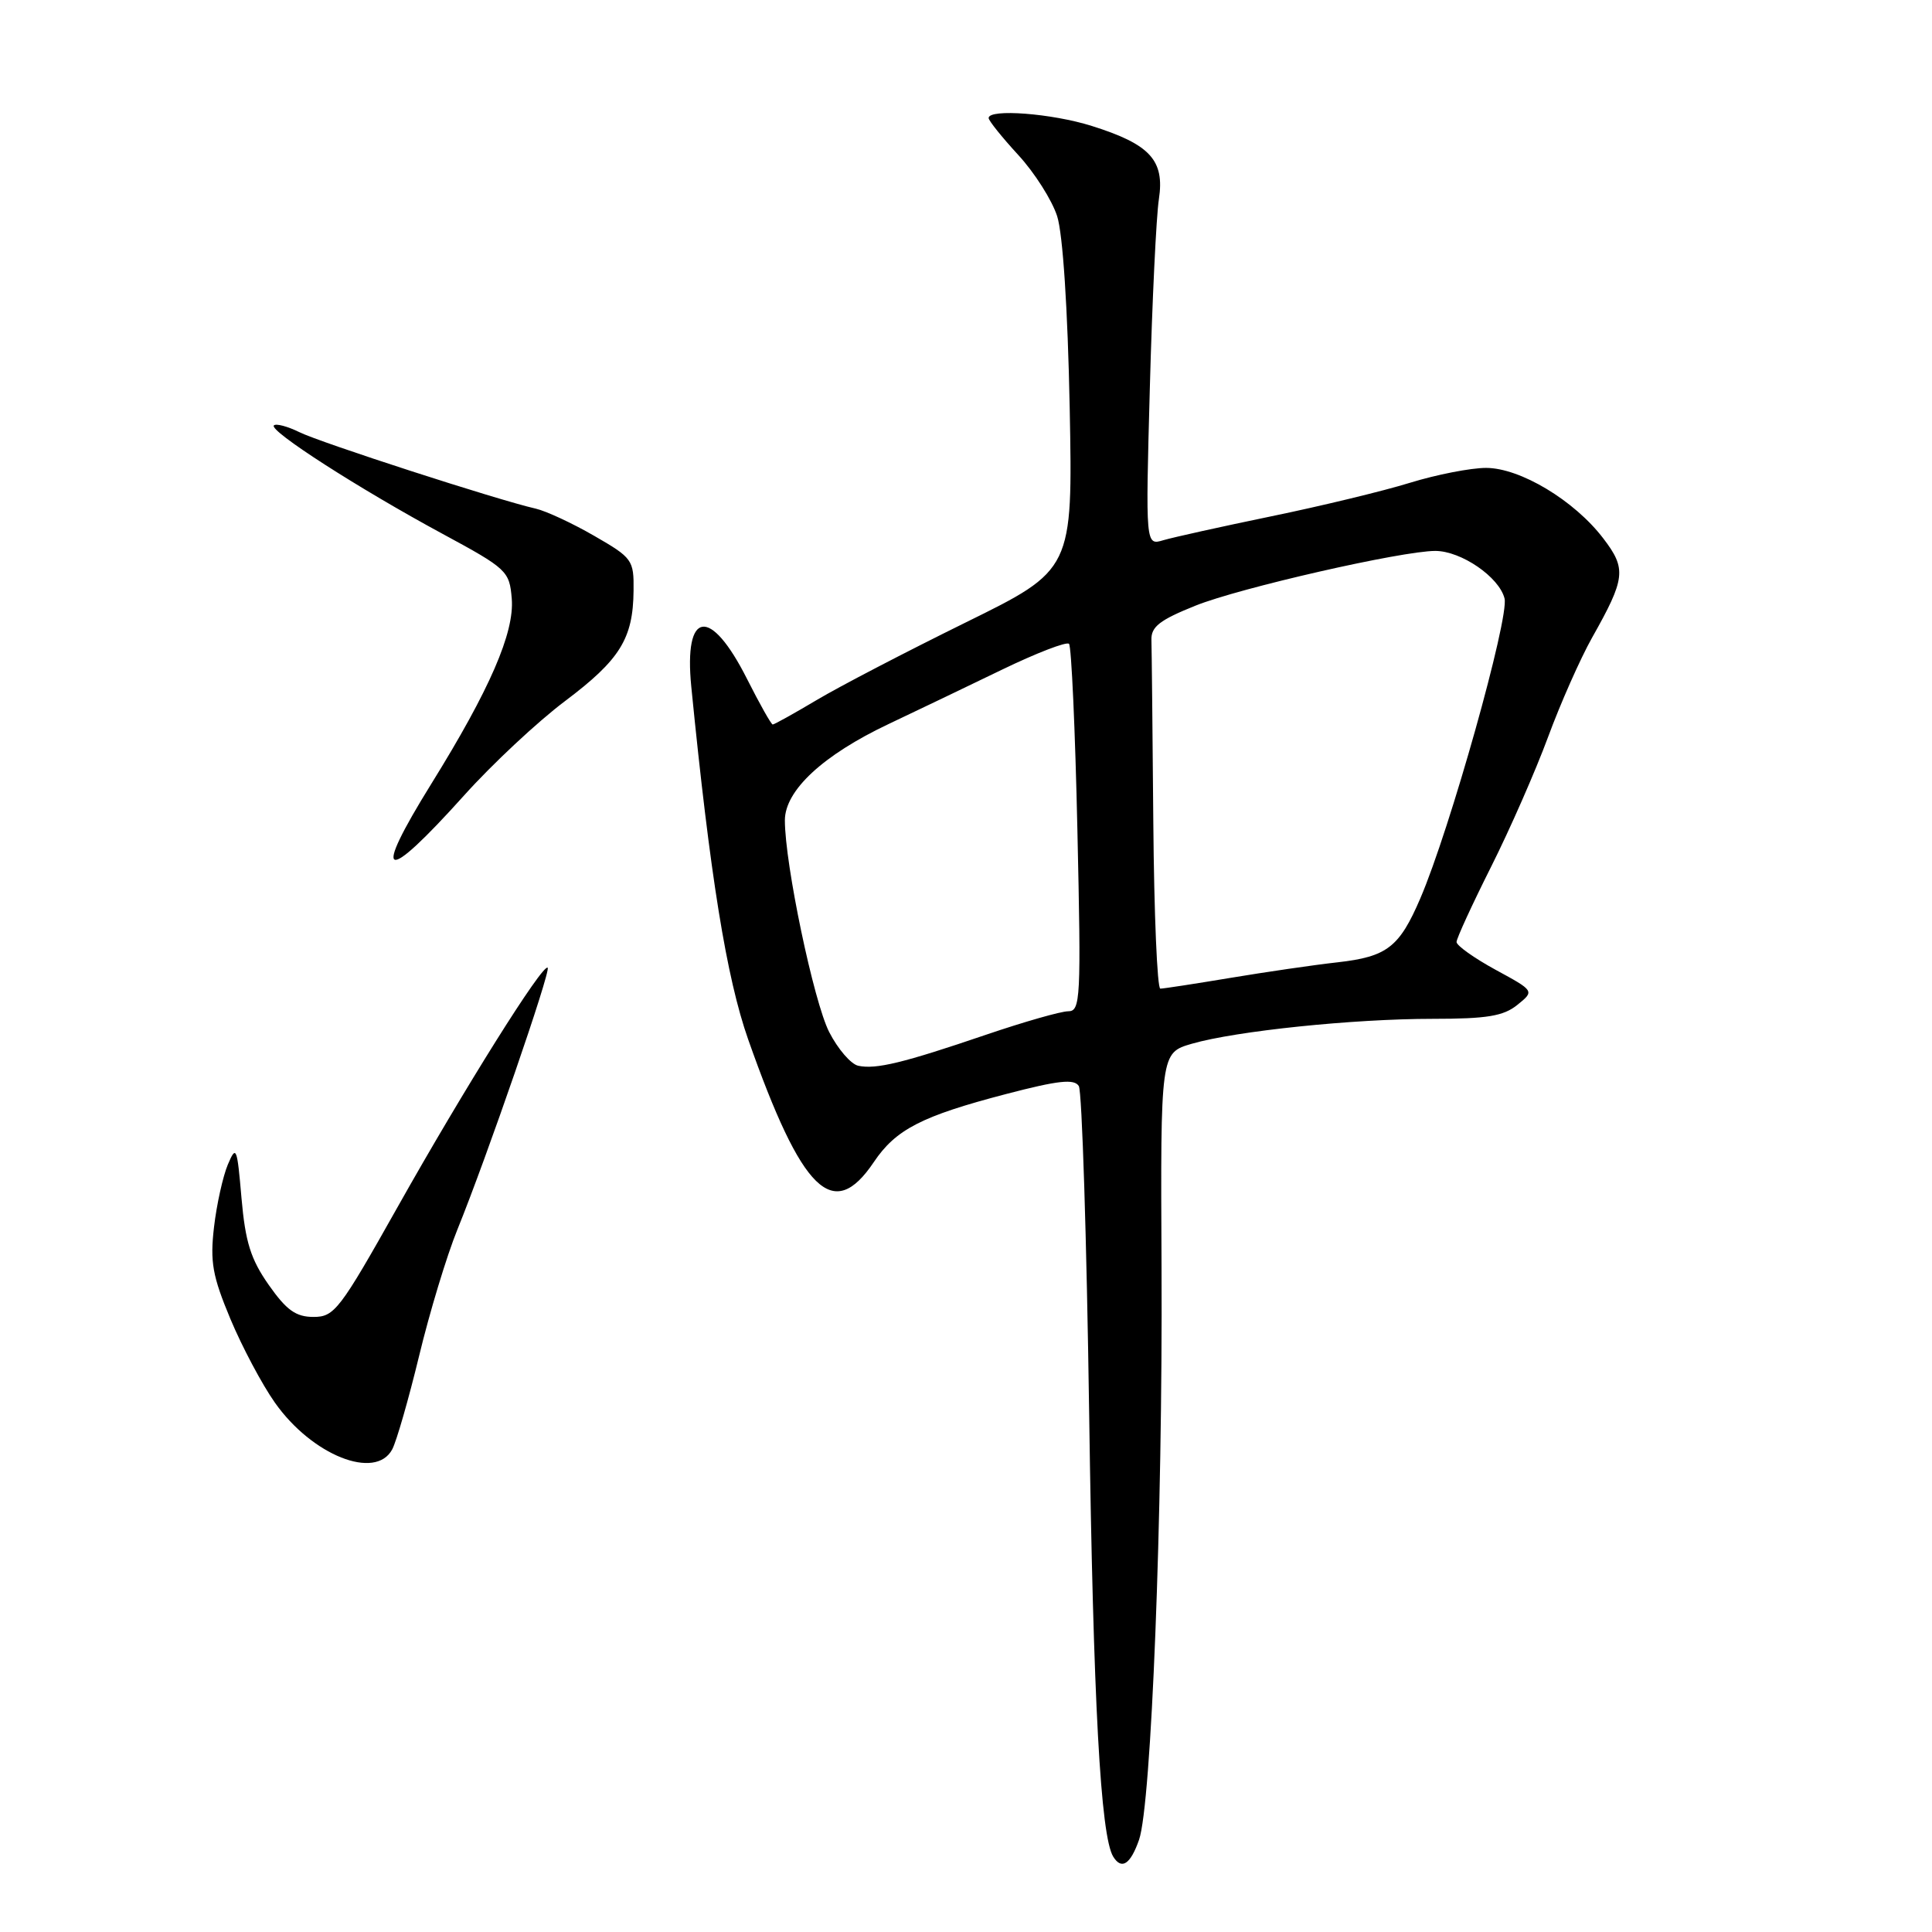 <?xml version="1.0" encoding="UTF-8" standalone="no"?>
<!DOCTYPE svg PUBLIC "-//W3C//DTD SVG 1.1//EN" "http://www.w3.org/Graphics/SVG/1.1/DTD/svg11.dtd" >
<svg xmlns="http://www.w3.org/2000/svg" xmlns:xlink="http://www.w3.org/1999/xlink" version="1.1" viewBox="0 0 256 256">
 <g >
 <path fill="currentColor"
d=" M 150.93 243.78 C 152.56 239.09 154.07 200.80 153.91 168.01 C 153.77 139.51 153.77 139.51 157.93 138.30 C 163.80 136.61 179.31 135.00 189.85 135.00 C 197.04 135.00 199.22 134.64 201.06 133.15 C 203.34 131.31 203.34 131.31 198.17 128.50 C 195.33 126.95 193.00 125.29 193.00 124.82 C 193.00 124.35 195.06 119.87 197.57 114.87 C 200.08 109.87 203.48 102.12 205.13 97.65 C 206.78 93.18 209.40 87.27 210.95 84.51 C 215.39 76.63 215.54 75.39 212.45 71.35 C 208.62 66.32 201.43 62.00 196.91 62.00 C 194.88 62.00 190.34 62.89 186.83 63.97 C 183.32 65.06 175.06 67.05 168.47 68.41 C 161.89 69.77 155.44 71.20 154.15 71.58 C 151.79 72.29 151.79 72.29 152.36 51.39 C 152.67 39.90 153.21 28.64 153.56 26.38 C 154.34 21.24 152.40 19.12 144.67 16.69 C 139.42 15.03 131.00 14.38 131.00 15.64 C 131.00 15.99 132.77 18.19 134.92 20.53 C 137.08 22.87 139.40 26.53 140.08 28.65 C 140.83 31.00 141.48 40.88 141.74 54.00 C 142.15 75.50 142.15 75.50 127.92 82.50 C 120.10 86.35 111.23 90.96 108.23 92.75 C 105.22 94.54 102.59 96.00 102.39 96.00 C 102.19 96.00 100.66 93.28 98.98 89.95 C 94.12 80.32 90.59 80.82 91.60 91.00 C 94.08 116.03 96.27 129.59 99.14 137.74 C 106.28 157.98 110.39 162.01 115.78 153.99 C 118.70 149.65 122.11 147.89 133.33 144.96 C 140.26 143.15 142.34 142.93 142.95 143.91 C 143.37 144.61 143.99 164.15 144.32 187.34 C 144.86 225.53 145.83 243.30 147.51 246.02 C 148.62 247.81 149.79 247.04 150.93 243.78 Z  M 51.97 192.05 C 52.54 190.98 54.14 185.41 55.53 179.68 C 56.91 173.94 59.19 166.41 60.60 162.94 C 64.51 153.32 73.01 128.67 72.57 128.23 C 71.94 127.61 61.47 144.31 52.65 160.00 C 45.03 173.55 44.31 174.50 41.55 174.50 C 39.21 174.50 37.97 173.62 35.61 170.26 C 33.22 166.85 32.51 164.58 32.00 158.76 C 31.42 152.00 31.30 151.69 30.19 154.31 C 29.54 155.86 28.71 159.58 28.36 162.58 C 27.82 167.21 28.15 169.07 30.53 174.77 C 32.08 178.47 34.73 183.46 36.42 185.85 C 41.34 192.84 49.76 196.19 51.97 192.05 Z  M 61.52 105.37 C 65.22 101.25 71.23 95.63 74.88 92.89 C 82.16 87.41 83.89 84.62 83.95 78.27 C 84.00 74.20 83.80 73.92 78.75 71.01 C 75.86 69.34 72.38 67.72 71.00 67.40 C 66.03 66.28 42.43 58.64 39.66 57.26 C 38.09 56.49 36.58 56.09 36.29 56.37 C 35.60 57.06 47.53 64.73 58.61 70.72 C 67.19 75.36 67.51 75.66 67.81 79.33 C 68.18 83.81 64.90 91.37 57.17 103.83 C 49.16 116.74 50.79 117.31 61.52 105.37 Z  M 113.73 141.22 C 112.76 141.02 111.02 139.00 109.87 136.75 C 107.82 132.73 104.00 114.49 104.00 108.70 C 104.00 104.74 109.05 100.05 117.76 95.93 C 121.47 94.17 128.22 90.94 132.78 88.73 C 137.33 86.53 141.32 84.99 141.65 85.31 C 141.97 85.64 142.47 96.72 142.76 109.95 C 143.26 132.38 143.18 134.00 141.54 134.00 C 140.58 134.00 135.68 135.40 130.65 137.11 C 119.67 140.85 116.08 141.72 113.73 141.22 Z  M 152.82 109.00 C 152.72 96.90 152.61 86.02 152.57 84.81 C 152.51 83.05 153.66 82.16 158.39 80.26 C 164.24 77.90 185.76 73.00 190.19 73.00 C 193.62 73.01 198.65 76.46 199.36 79.30 C 200.00 81.85 192.10 109.99 188.19 119.06 C 185.42 125.51 183.79 126.77 177.25 127.51 C 174.09 127.86 167.68 128.80 163.00 129.58 C 158.32 130.36 154.16 131.00 153.75 131.00 C 153.34 131.00 152.92 121.10 152.82 109.00 Z "/>
</g>
</svg>
